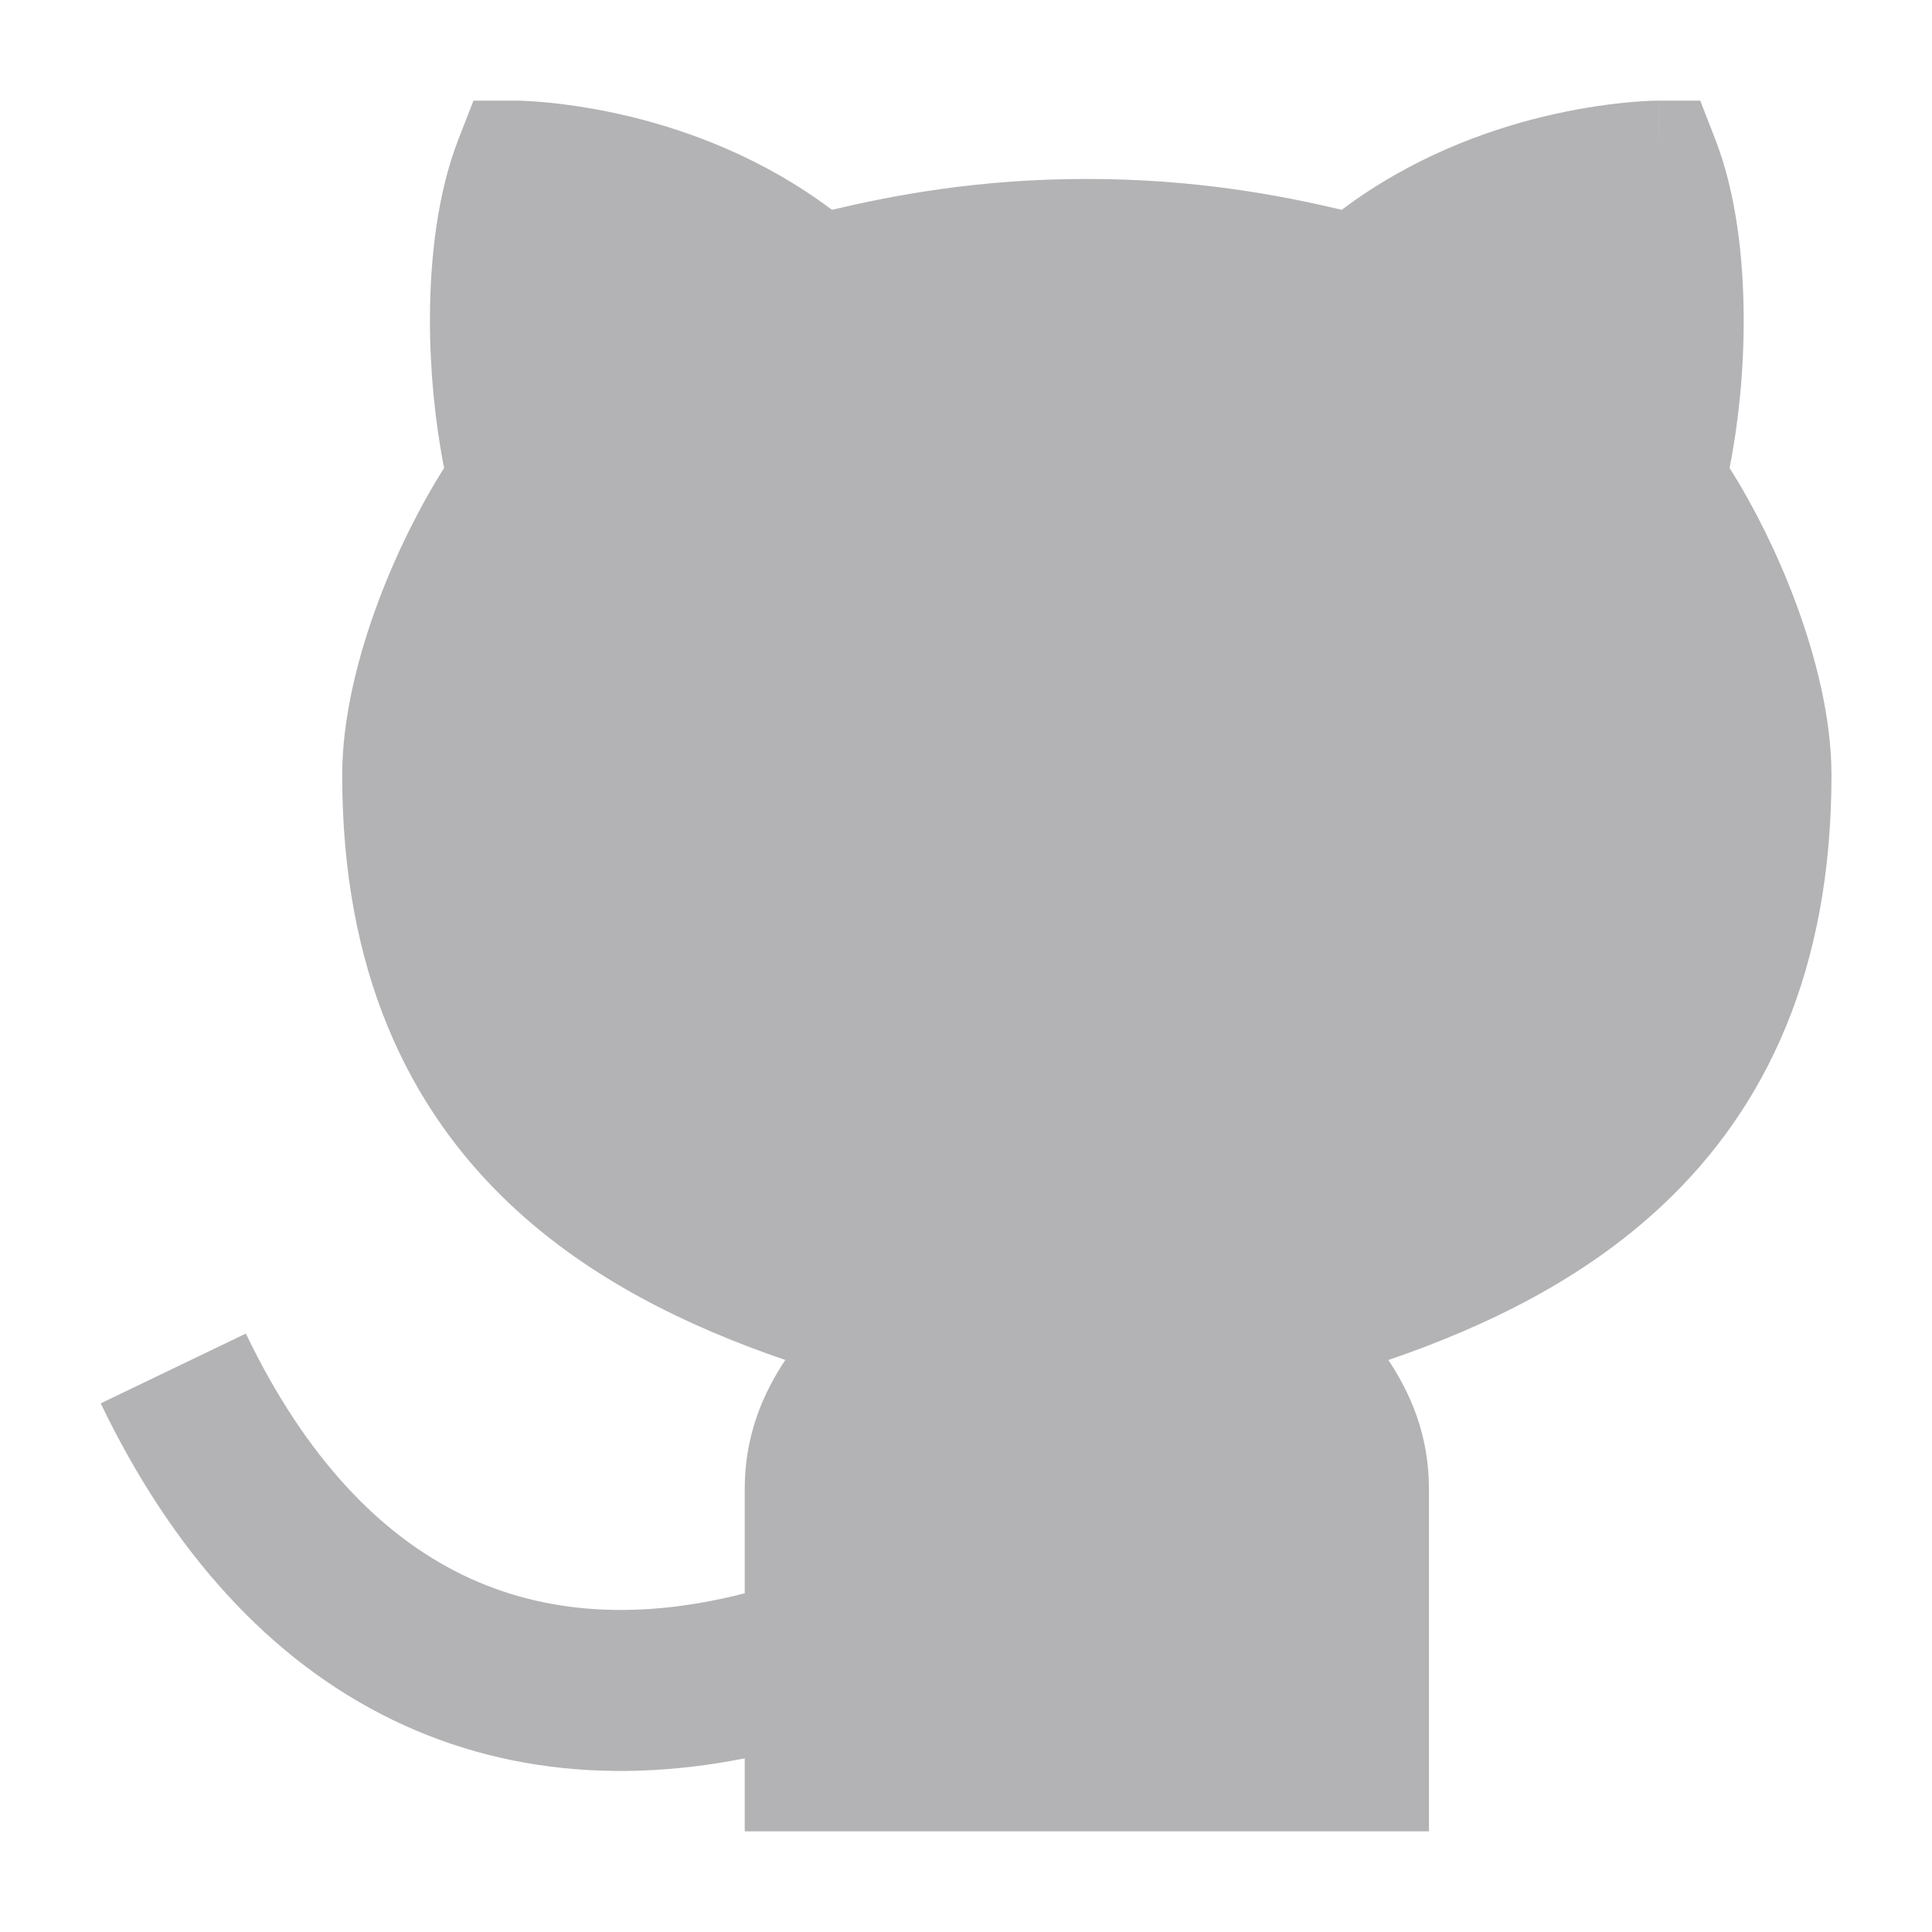 <svg width="32" height="32" viewBox="0 0 32 32" fill="none" xmlns="http://www.w3.org/2000/svg">
<path fill-rule="evenodd" clip-rule="evenodd" d="M6.5 28.485C4.469 27.499 2.85 25.702 1.668 23.244L4.072 22.088C5.064 24.153 6.307 25.427 7.664 26.086C9.013 26.74 10.627 26.863 12.515 26.342L13.224 28.913C10.838 29.571 8.539 29.475 6.5 28.485Z" fill="#B3B3B5"/>
<path d="M8.526 1.667H8.527L8.529 1.667L8.533 1.667L8.544 1.667L8.58 1.667C8.608 1.668 8.647 1.669 8.696 1.671C8.794 1.676 8.93 1.684 9.098 1.701C9.433 1.735 9.9 1.801 10.441 1.932C11.401 2.165 12.631 2.611 13.779 3.475C14.778 3.239 16.192 2.964 18.001 2.964C19.81 2.964 21.225 3.239 22.224 3.475C23.372 2.611 24.602 2.165 25.561 1.932C26.103 1.801 26.569 1.735 26.905 1.701C27.073 1.684 27.209 1.676 27.306 1.671C27.355 1.669 27.394 1.668 27.423 1.667L27.458 1.667L27.47 1.667L27.474 1.667L27.476 1.667C27.476 1.667 27.477 1.667 27.477 2.667V1.667H28.161L28.409 2.304C28.755 3.191 28.879 4.27 28.881 5.282C28.883 6.135 28.797 6.998 28.647 7.751C29.053 8.393 29.432 9.154 29.726 9.936C30.077 10.868 30.335 11.899 30.335 12.838C30.335 16.068 29.253 18.348 27.541 19.957C26.241 21.18 24.628 21.967 22.996 22.526C23.345 23.052 23.668 23.748 23.668 24.66V30.333H12.335V24.66C12.335 23.748 12.657 23.052 13.007 22.526C11.375 21.967 9.761 21.18 8.461 19.957C6.75 18.348 5.668 16.068 5.668 12.838C5.668 11.899 5.925 10.868 6.276 9.936C6.571 9.154 6.95 8.393 7.356 7.751C7.206 6.998 7.12 6.135 7.121 5.282C7.123 4.27 7.248 3.191 7.594 2.304L7.842 1.667H8.526Z" fill="#B3B3B5"/>
</svg>
